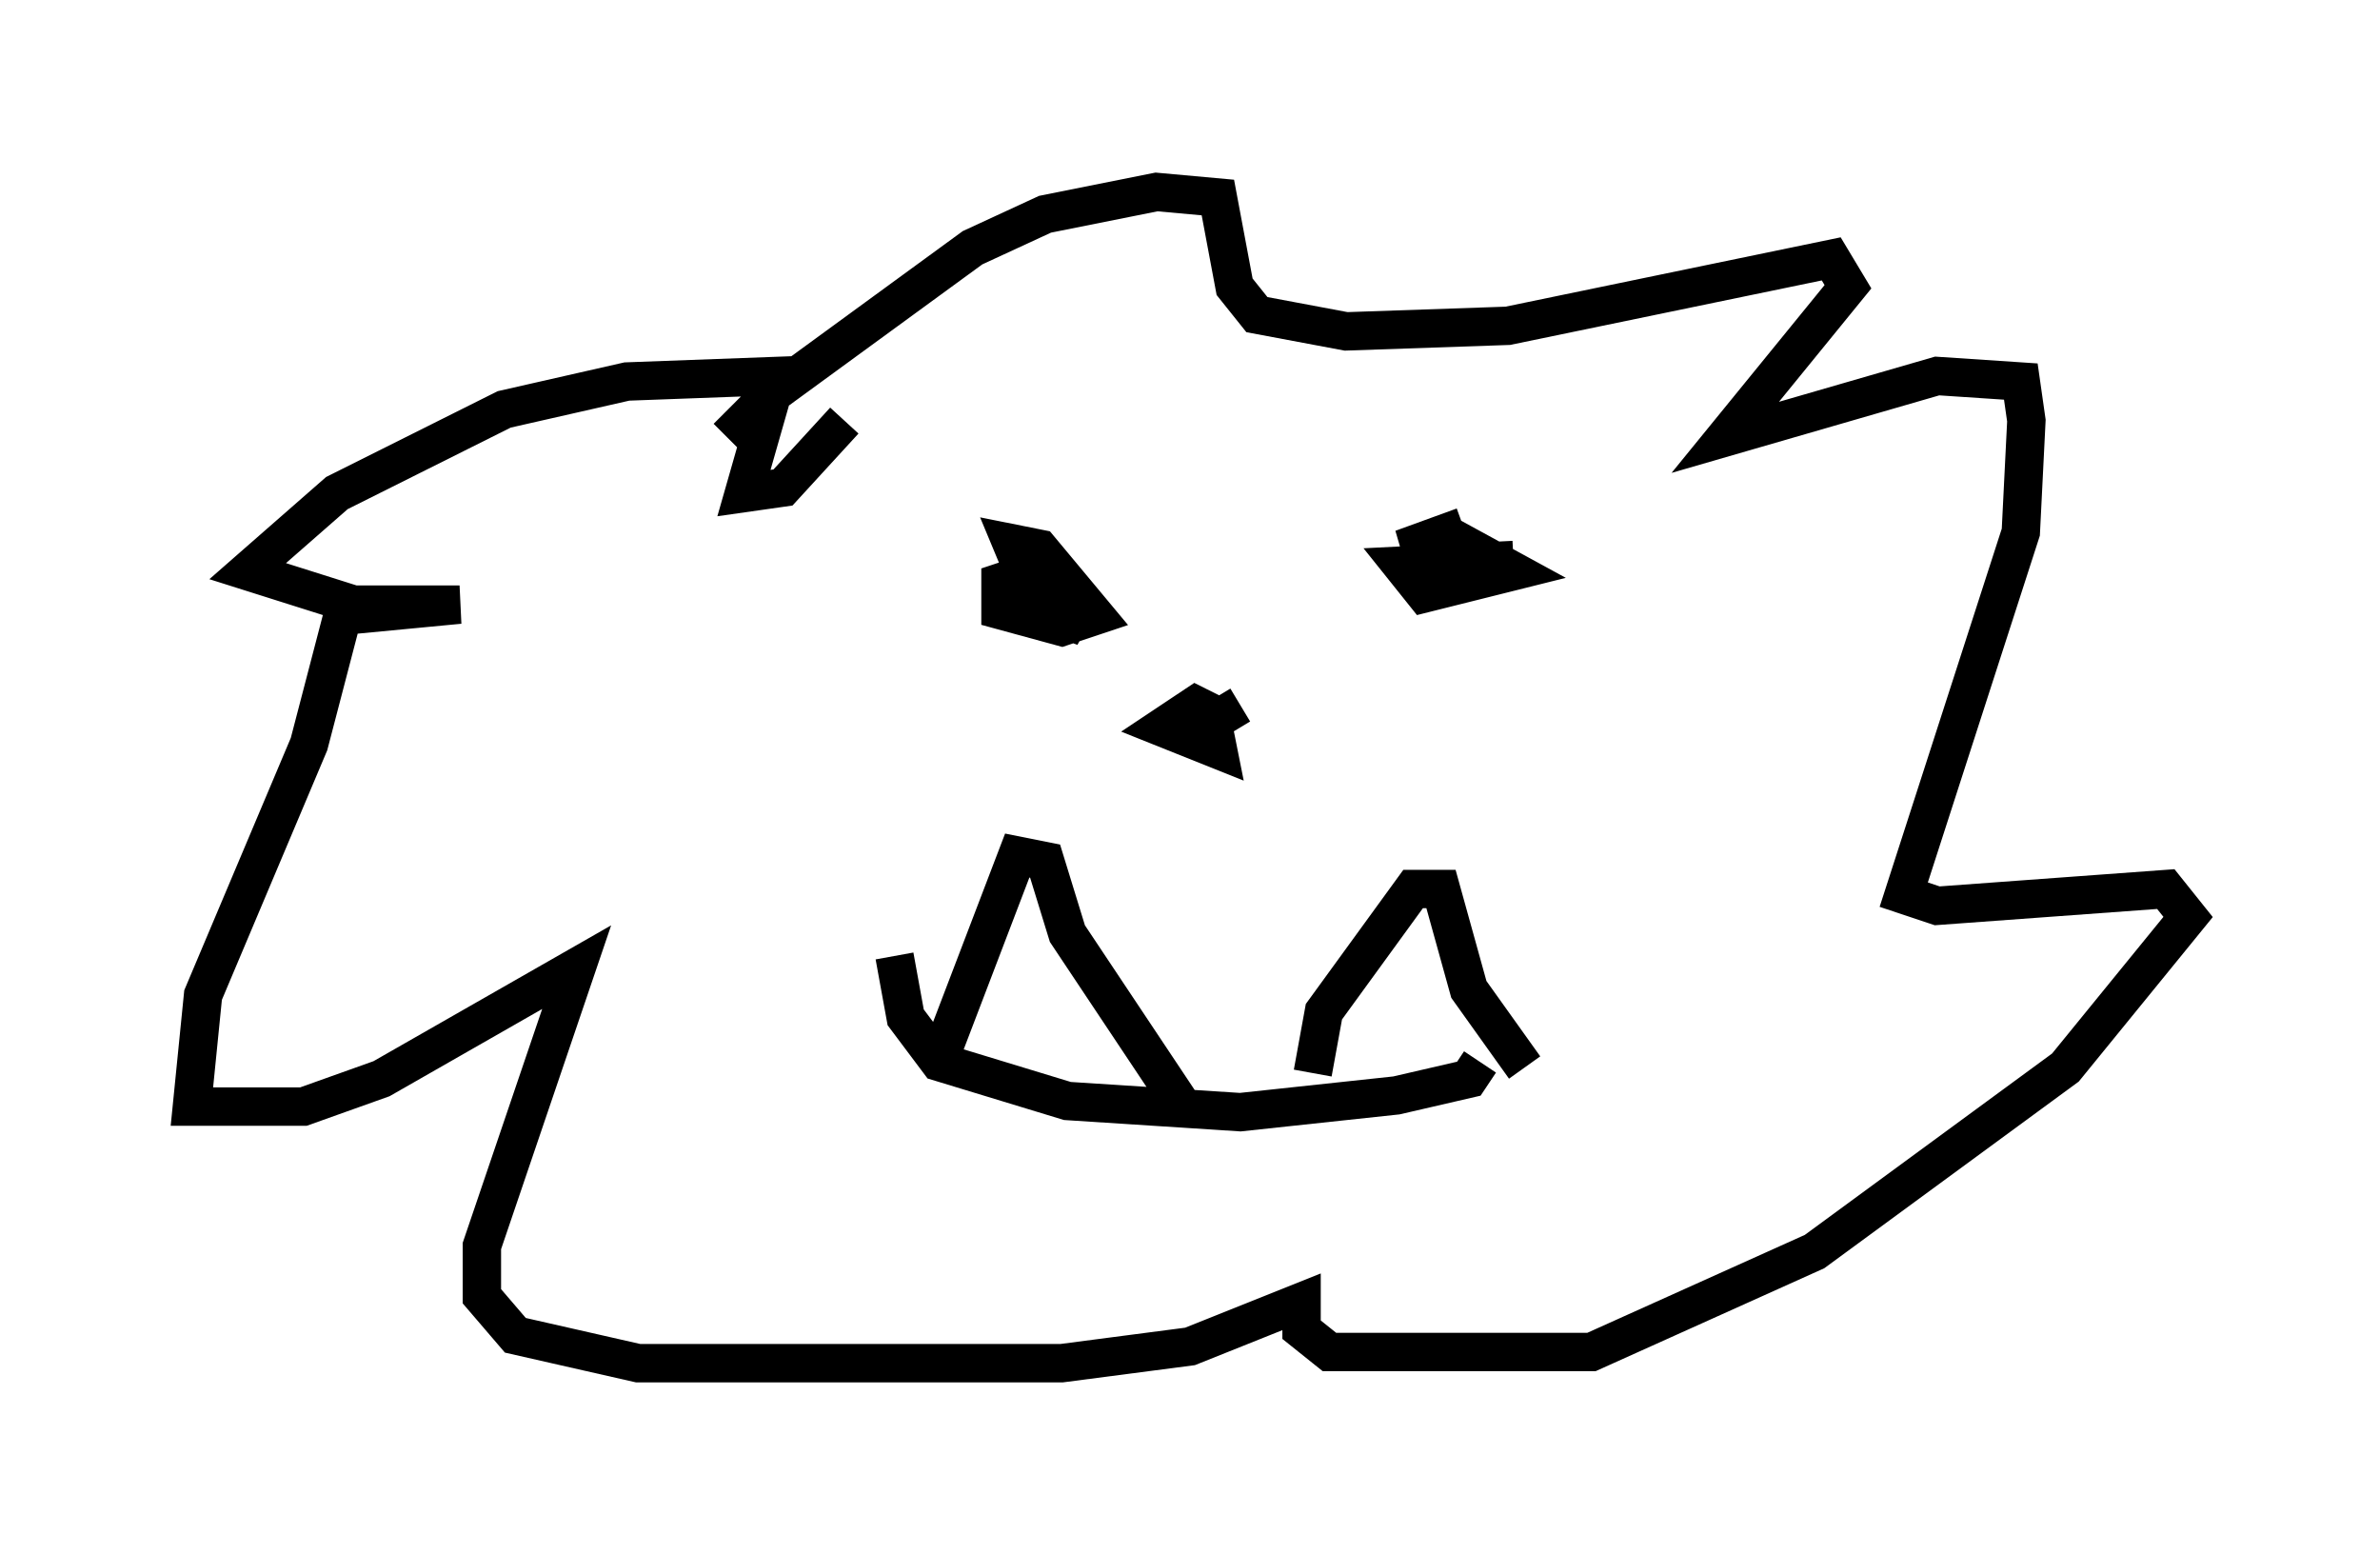 <?xml version="1.0" encoding="utf-8" ?>
<svg baseProfile="full" height="40.503" version="1.1" width="62" xmlns="http://www.w3.org/2000/svg" xmlns:ev="http://www.w3.org/2001/xml-events" xmlns:xlink="http://www.w3.org/1999/xlink"><defs /><rect fill="white" height="40.503" width="62" x="0" y="0" /><path d="M18.218, 14.296 m0.726, -2.905 l1.017, -1.017 5.374, -3.922 l1.888, -0.872 2.905, -0.581 l1.598, 0.145 0.436, 2.324 l0.581, 0.726 2.324, 0.436 l4.212, -0.145 8.425, -1.743 l0.436, 0.726 -3.196, 3.922 l5.52, -1.598 2.179, 0.145 l0.145, 1.017 -0.145, 2.905 l-3.05, 9.441 0.872, 0.291 l5.955, -0.436 0.581, 0.726 l-3.196, 3.922 -6.536, 4.793 l-5.81, 2.615 -6.827, 0.0 l-0.726, -0.581 0.0, -0.726 l-2.905, 1.162 -3.341, 0.436 l-11.039, 0.0 -3.196, -0.726 l-0.872, -1.017 0.0, -1.307 l2.469, -7.263 -5.084, 2.905 l-2.034, 0.726 -2.905, 0.0 l0.291, -2.905 2.76, -6.536 l0.872, -3.341 3.05, -0.291 l-2.76, 0.0 -2.76, -0.872 l2.324, -2.034 4.358, -2.179 l3.196, -0.726 3.922, -0.145 l-0.872, 3.05 1.017, -0.145 l1.598, -1.743 m1.307, 13.944 l0.291, 1.598 0.872, 1.162 l3.341, 1.017 4.503, 0.291 l4.067, -0.436 1.888, -0.436 l0.291, -0.436 m-13.944, -0.436 l1.888, -4.939 0.726, 0.145 l0.581, 1.888 2.905, 4.358 m3.486, -0.726 l0.291, -1.598 2.324, -3.196 l0.726, 0.0 0.726, 2.615 l1.453, 2.034 m-13.363, -11.911 l1.162, -0.145 0.726, 0.581 l-1.162, -0.436 -0.726, -1.743 l0.726, 0.145 1.453, 1.743 l-0.872, 0.291 -1.598, -0.436 l0.0, -0.726 0.436, -0.145 m11.62, -1.307 l-1.598, 0.581 1.307, -0.291 l1.598, 0.872 -2.324, 0.581 l-0.581, -0.726 2.905, -0.145 m-7.117, 3.777 l-0.726, 0.436 0.145, 0.726 l-1.453, -0.581 0.872, -0.581 l0.872, 0.436 " fill="none" stroke="black" stroke-width="1" /></svg>